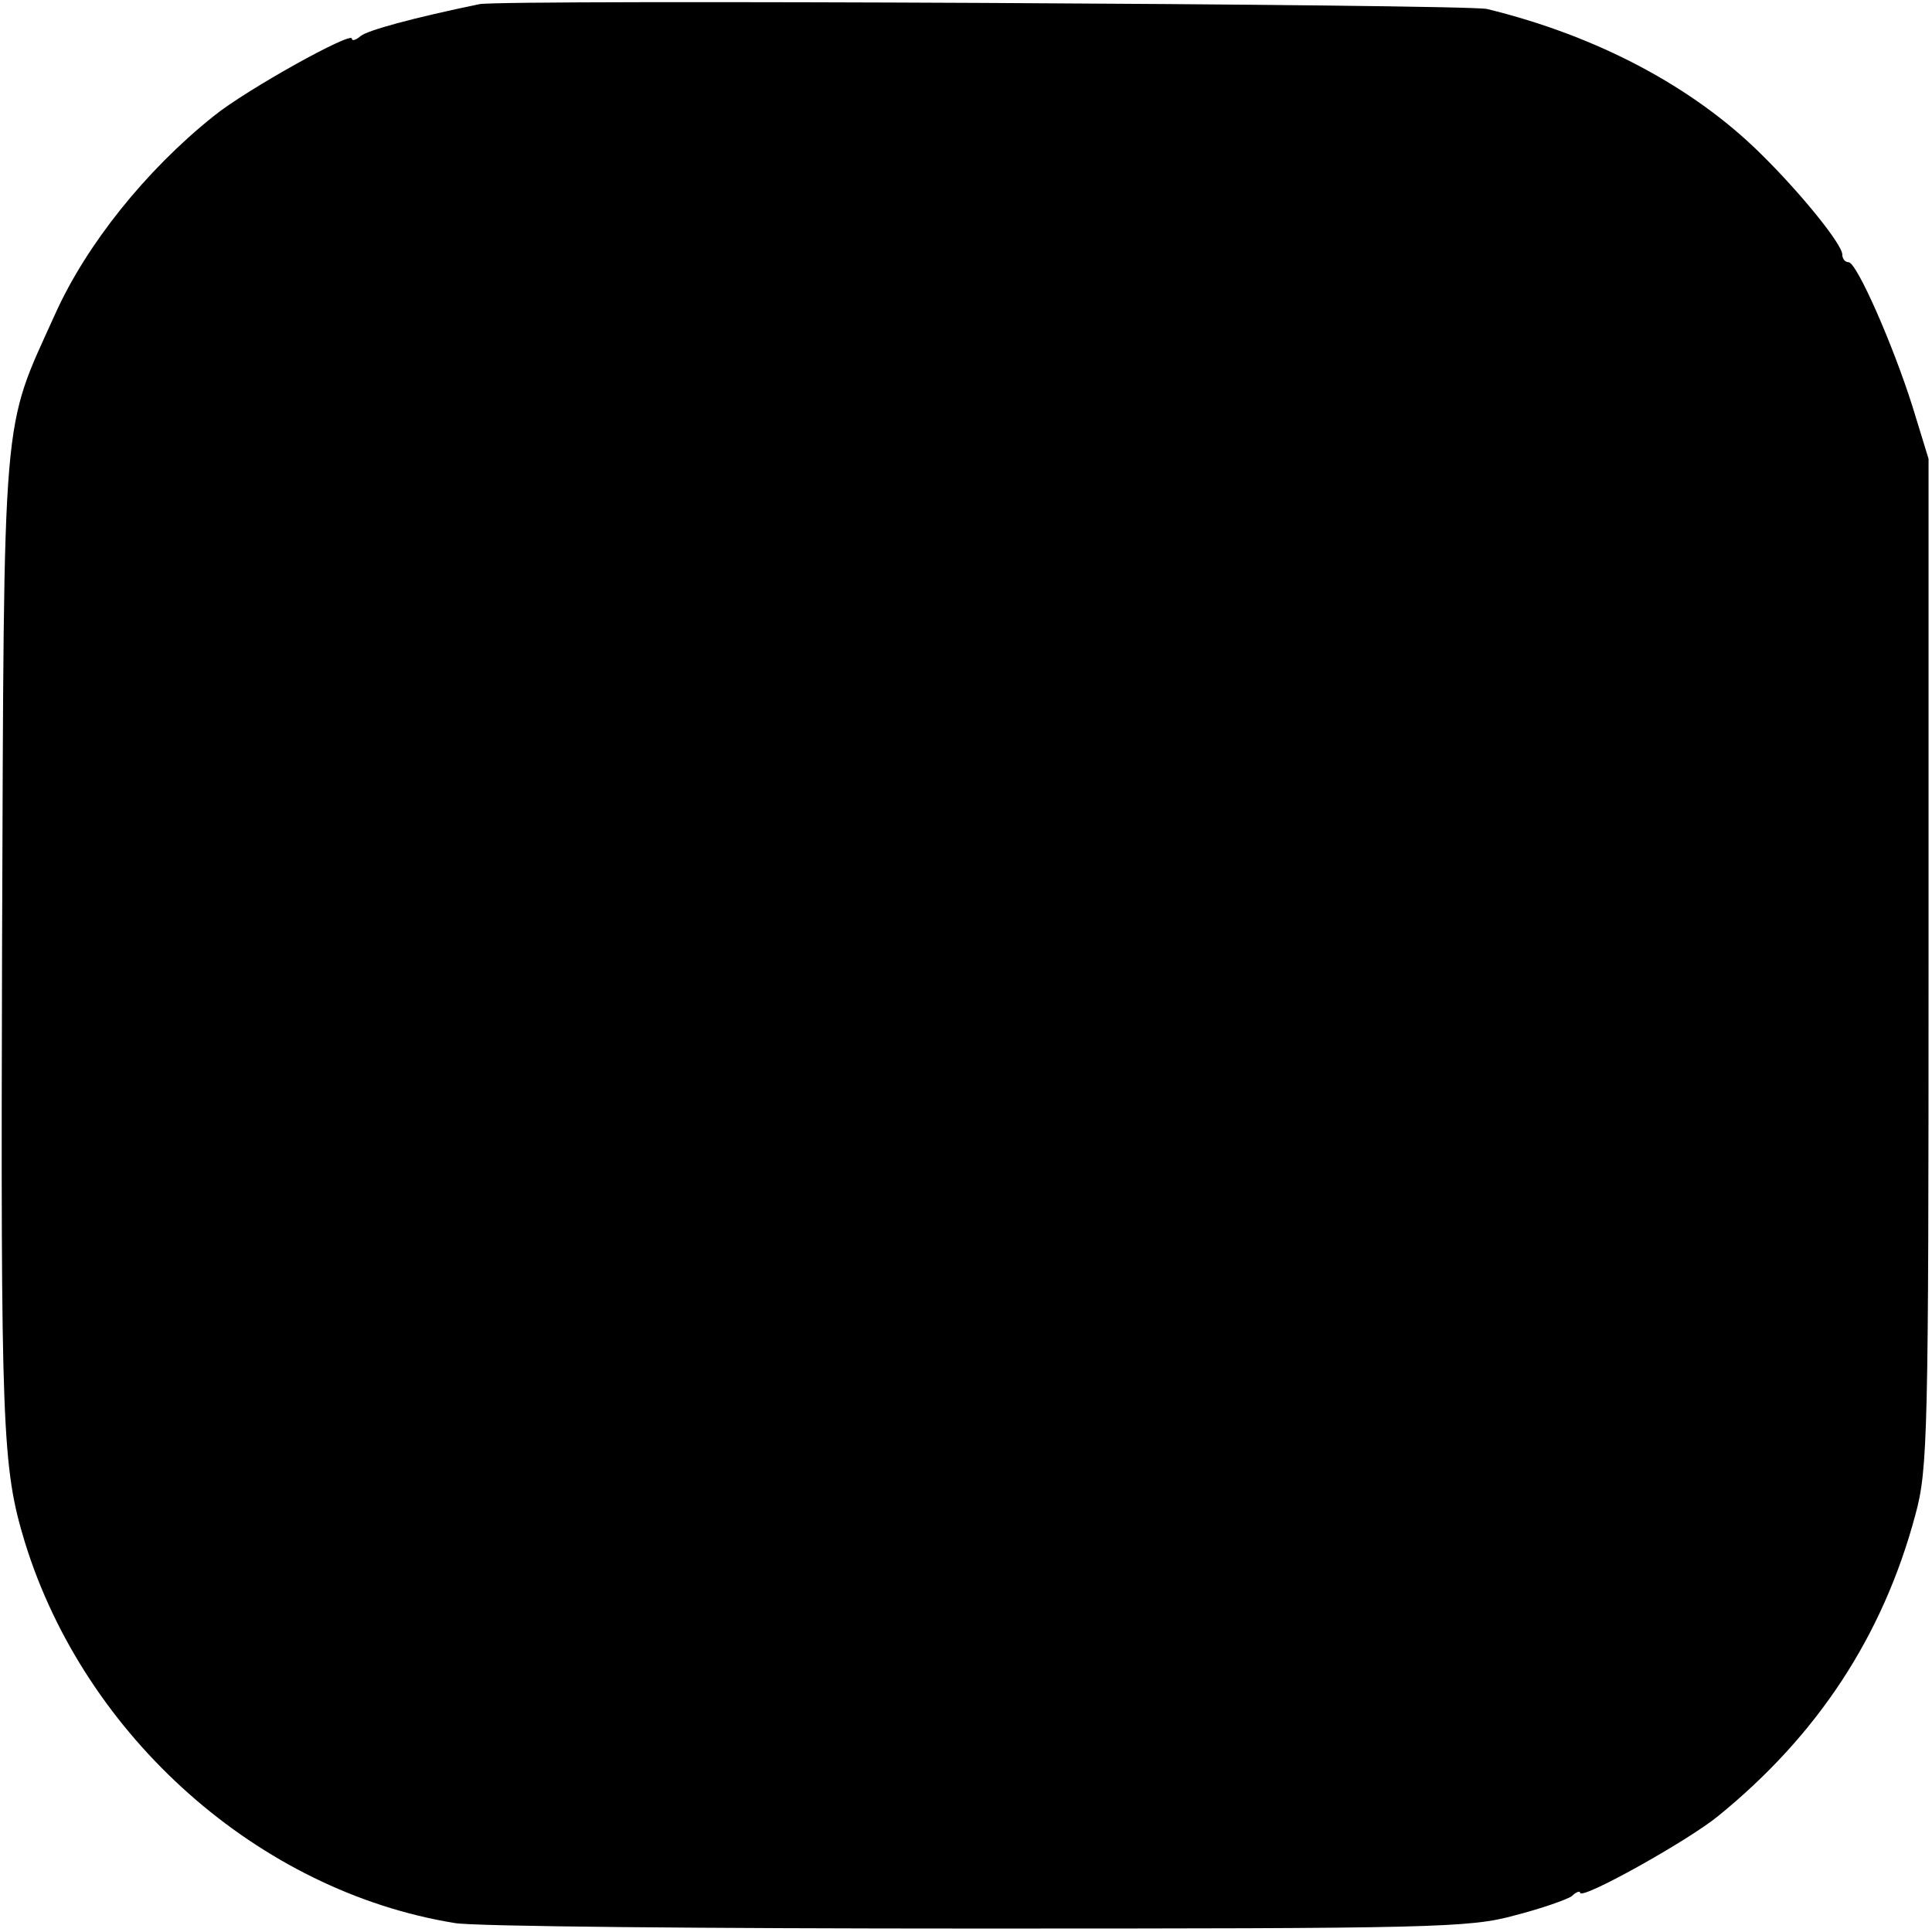 <?xml version="1.0" standalone="no"?>
<!DOCTYPE svg PUBLIC "-//W3C//DTD SVG 20010904//EN"
 "http://www.w3.org/TR/2001/REC-SVG-20010904/DTD/svg10.dtd">
<svg version="1.0" xmlns="http://www.w3.org/2000/svg"
 width="280pt" height="280pt" viewBox="0 0 280 280"
 preserveAspectRatio="xMidYMid meet">
<g transform="translate(0,280) scale(0.1,-0.1)"
fill="#000000" stroke="none">
<path d="M695 2794 c-97 -20 -162 -38 -172 -46 -7 -6 -13 -8 -13 -4 0 11 -153
-74 -200 -112 -99 -79 -185 -187 -230 -287 -78 -173 -74 -123 -77 -915 -2
-704 0 -756 33 -865 87 -282 339 -506 623 -552 25 -5 366 -8 756 -8 662 0 715
1 780 19 39 10 76 23 83 28 6 6 12 8 12 5 0 -12 156 75 200 111 144 117 239
261 286 437 18 66 19 116 19 800 l0 730 -23 75 c-28 89 -81 210 -93 210 -5 0
-9 5 -9 11 0 15 -61 90 -118 146 -98 97 -237 171 -397 210 -31 7 -1425 14
-1460 7z"/>
</g>
</svg>
